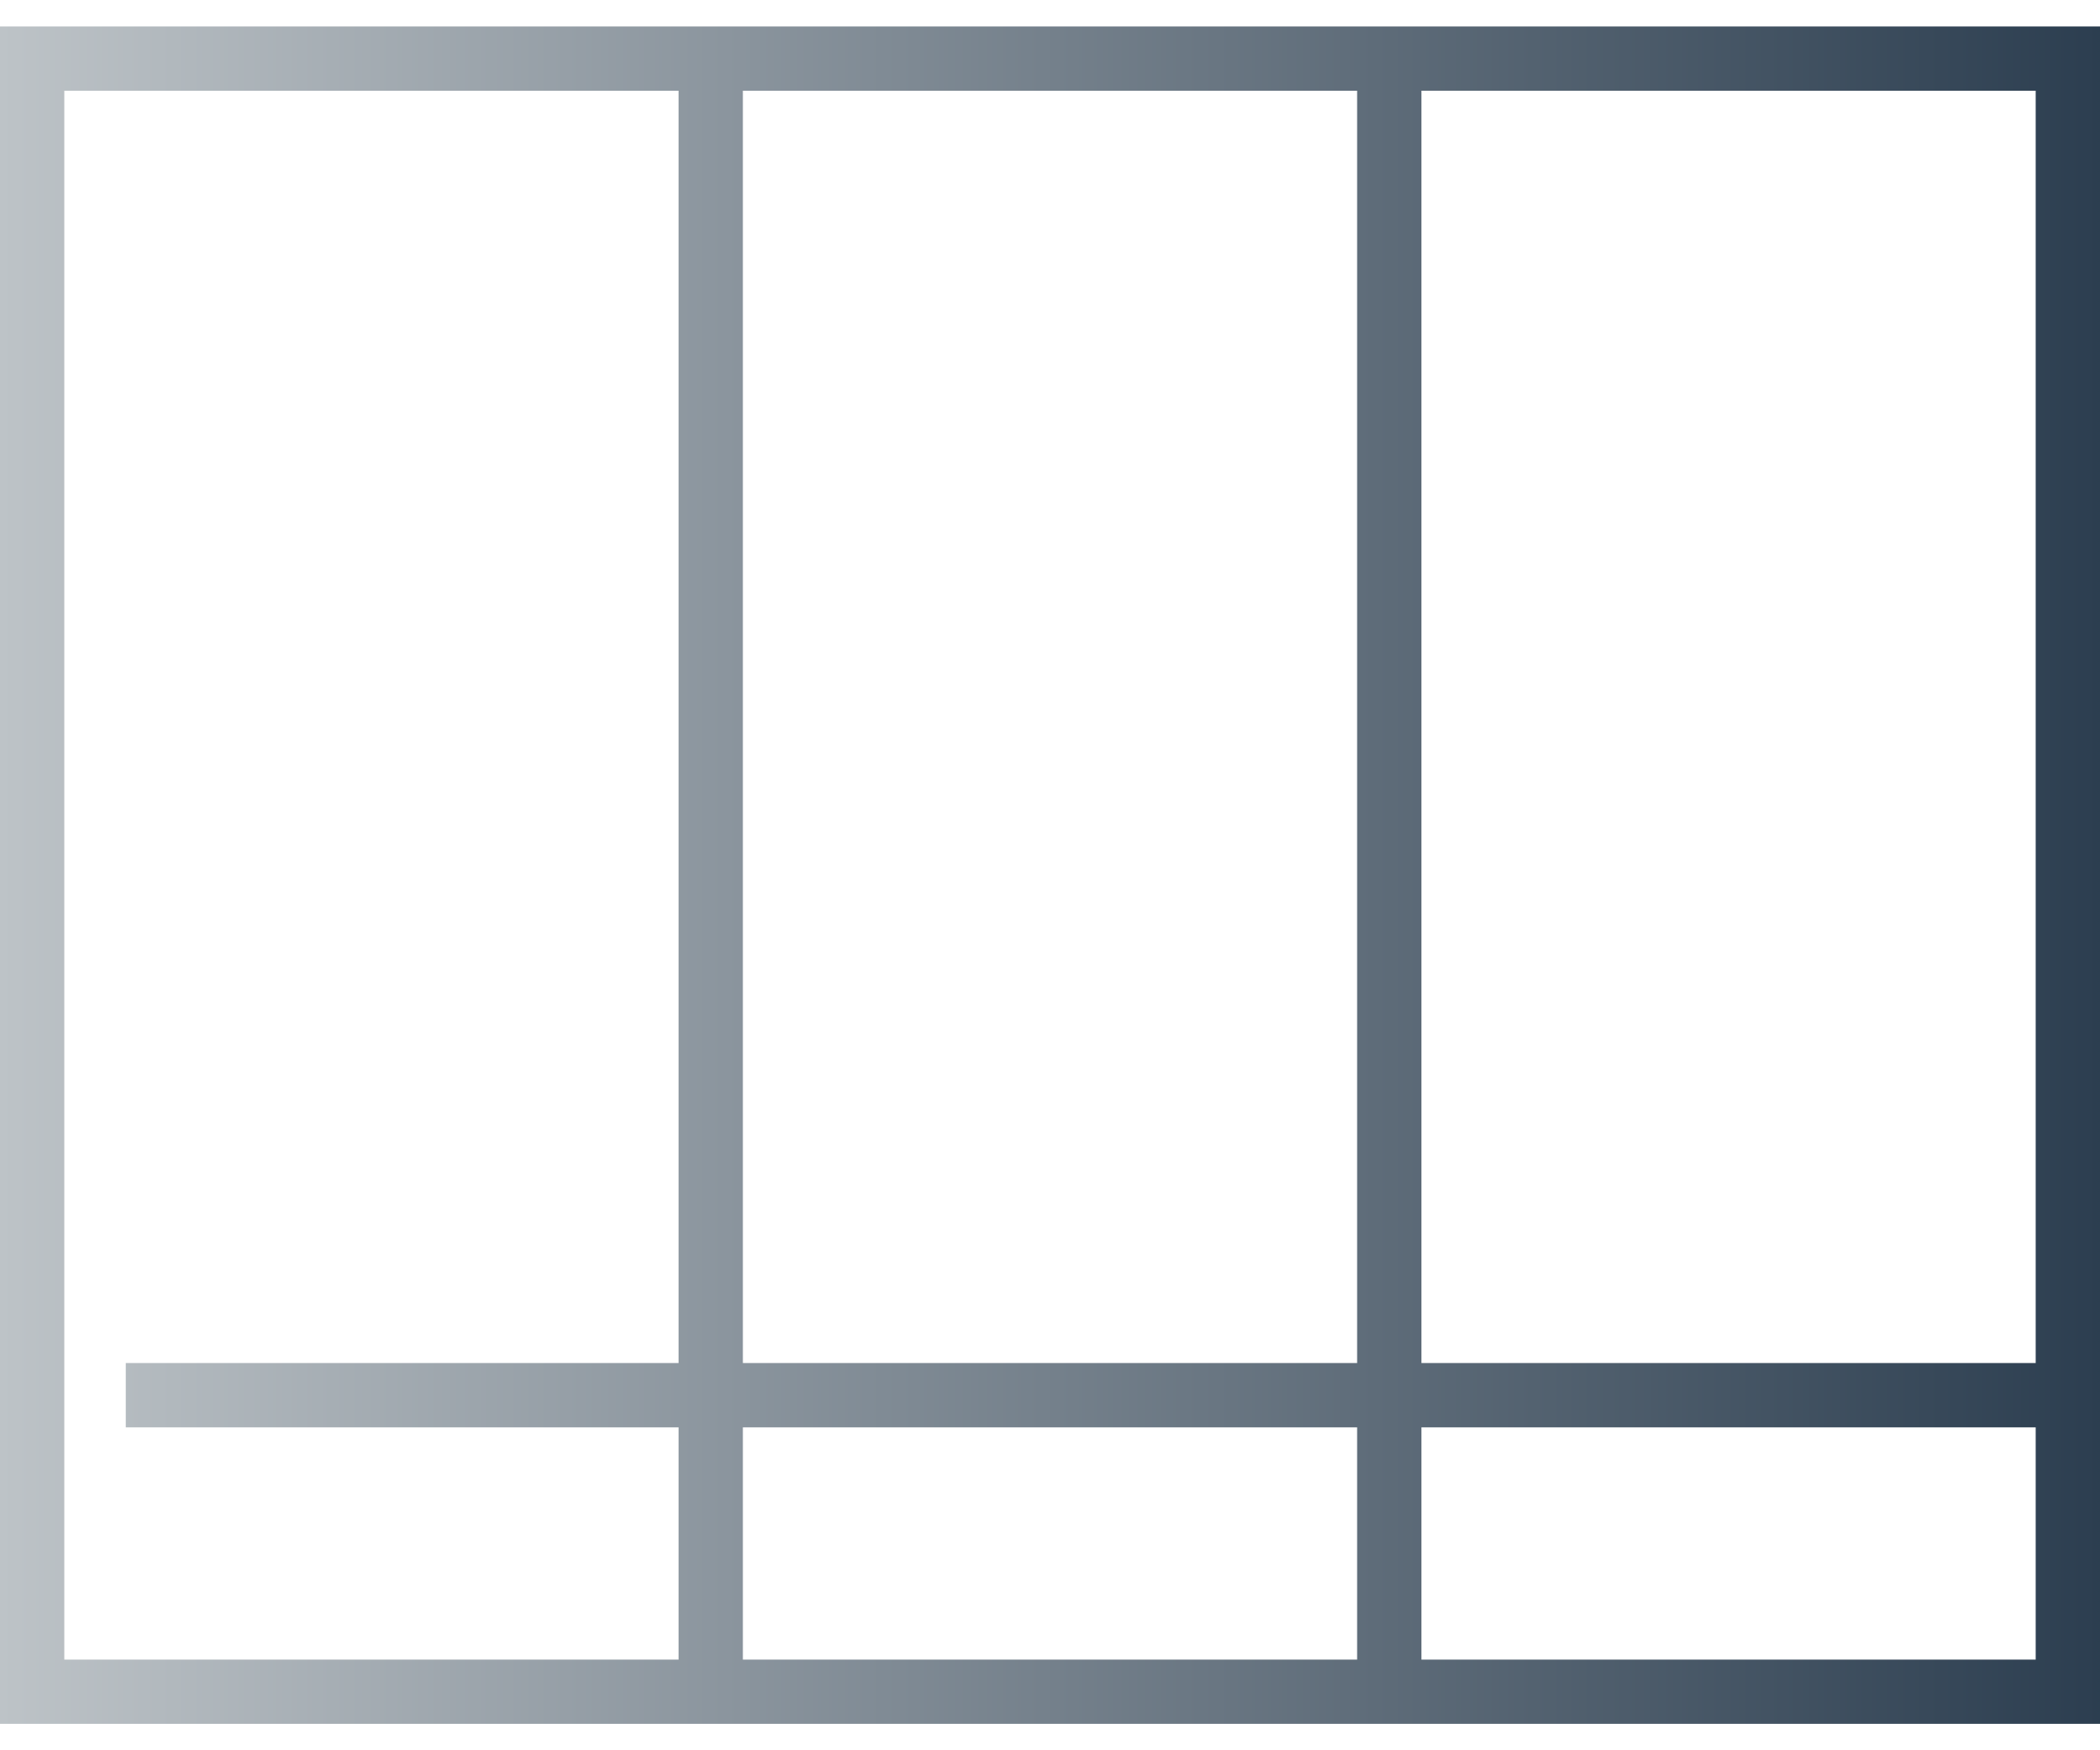 <svg width="48" height="40" fill="none" xmlns="http://www.w3.org/2000/svg"><path d="M0 .604v38.792h48V.604H0zM15.51 31.15H2.875v1.47H15.51v5.308H1.47V2.074h14.04v29.075zm15.51 6.778H16.98V32.62h14.04v5.308zm15.51 0H32.49V32.62h14.04v5.308zm0-6.778H32.49V29h-1.47v2.15H16.98V2.073h14.04V29h1.47V2.074h14.04v29.075z" fill="url(#paint0_linear)"/><defs><linearGradient id="paint0_linear" x1="0" y1="20" x2="48" y2="20" gradientUnits="userSpaceOnUse"><stop stop-color="#BDC3C7"/><stop offset="1" stop-color="#2C3E50"/></linearGradient></defs></svg>